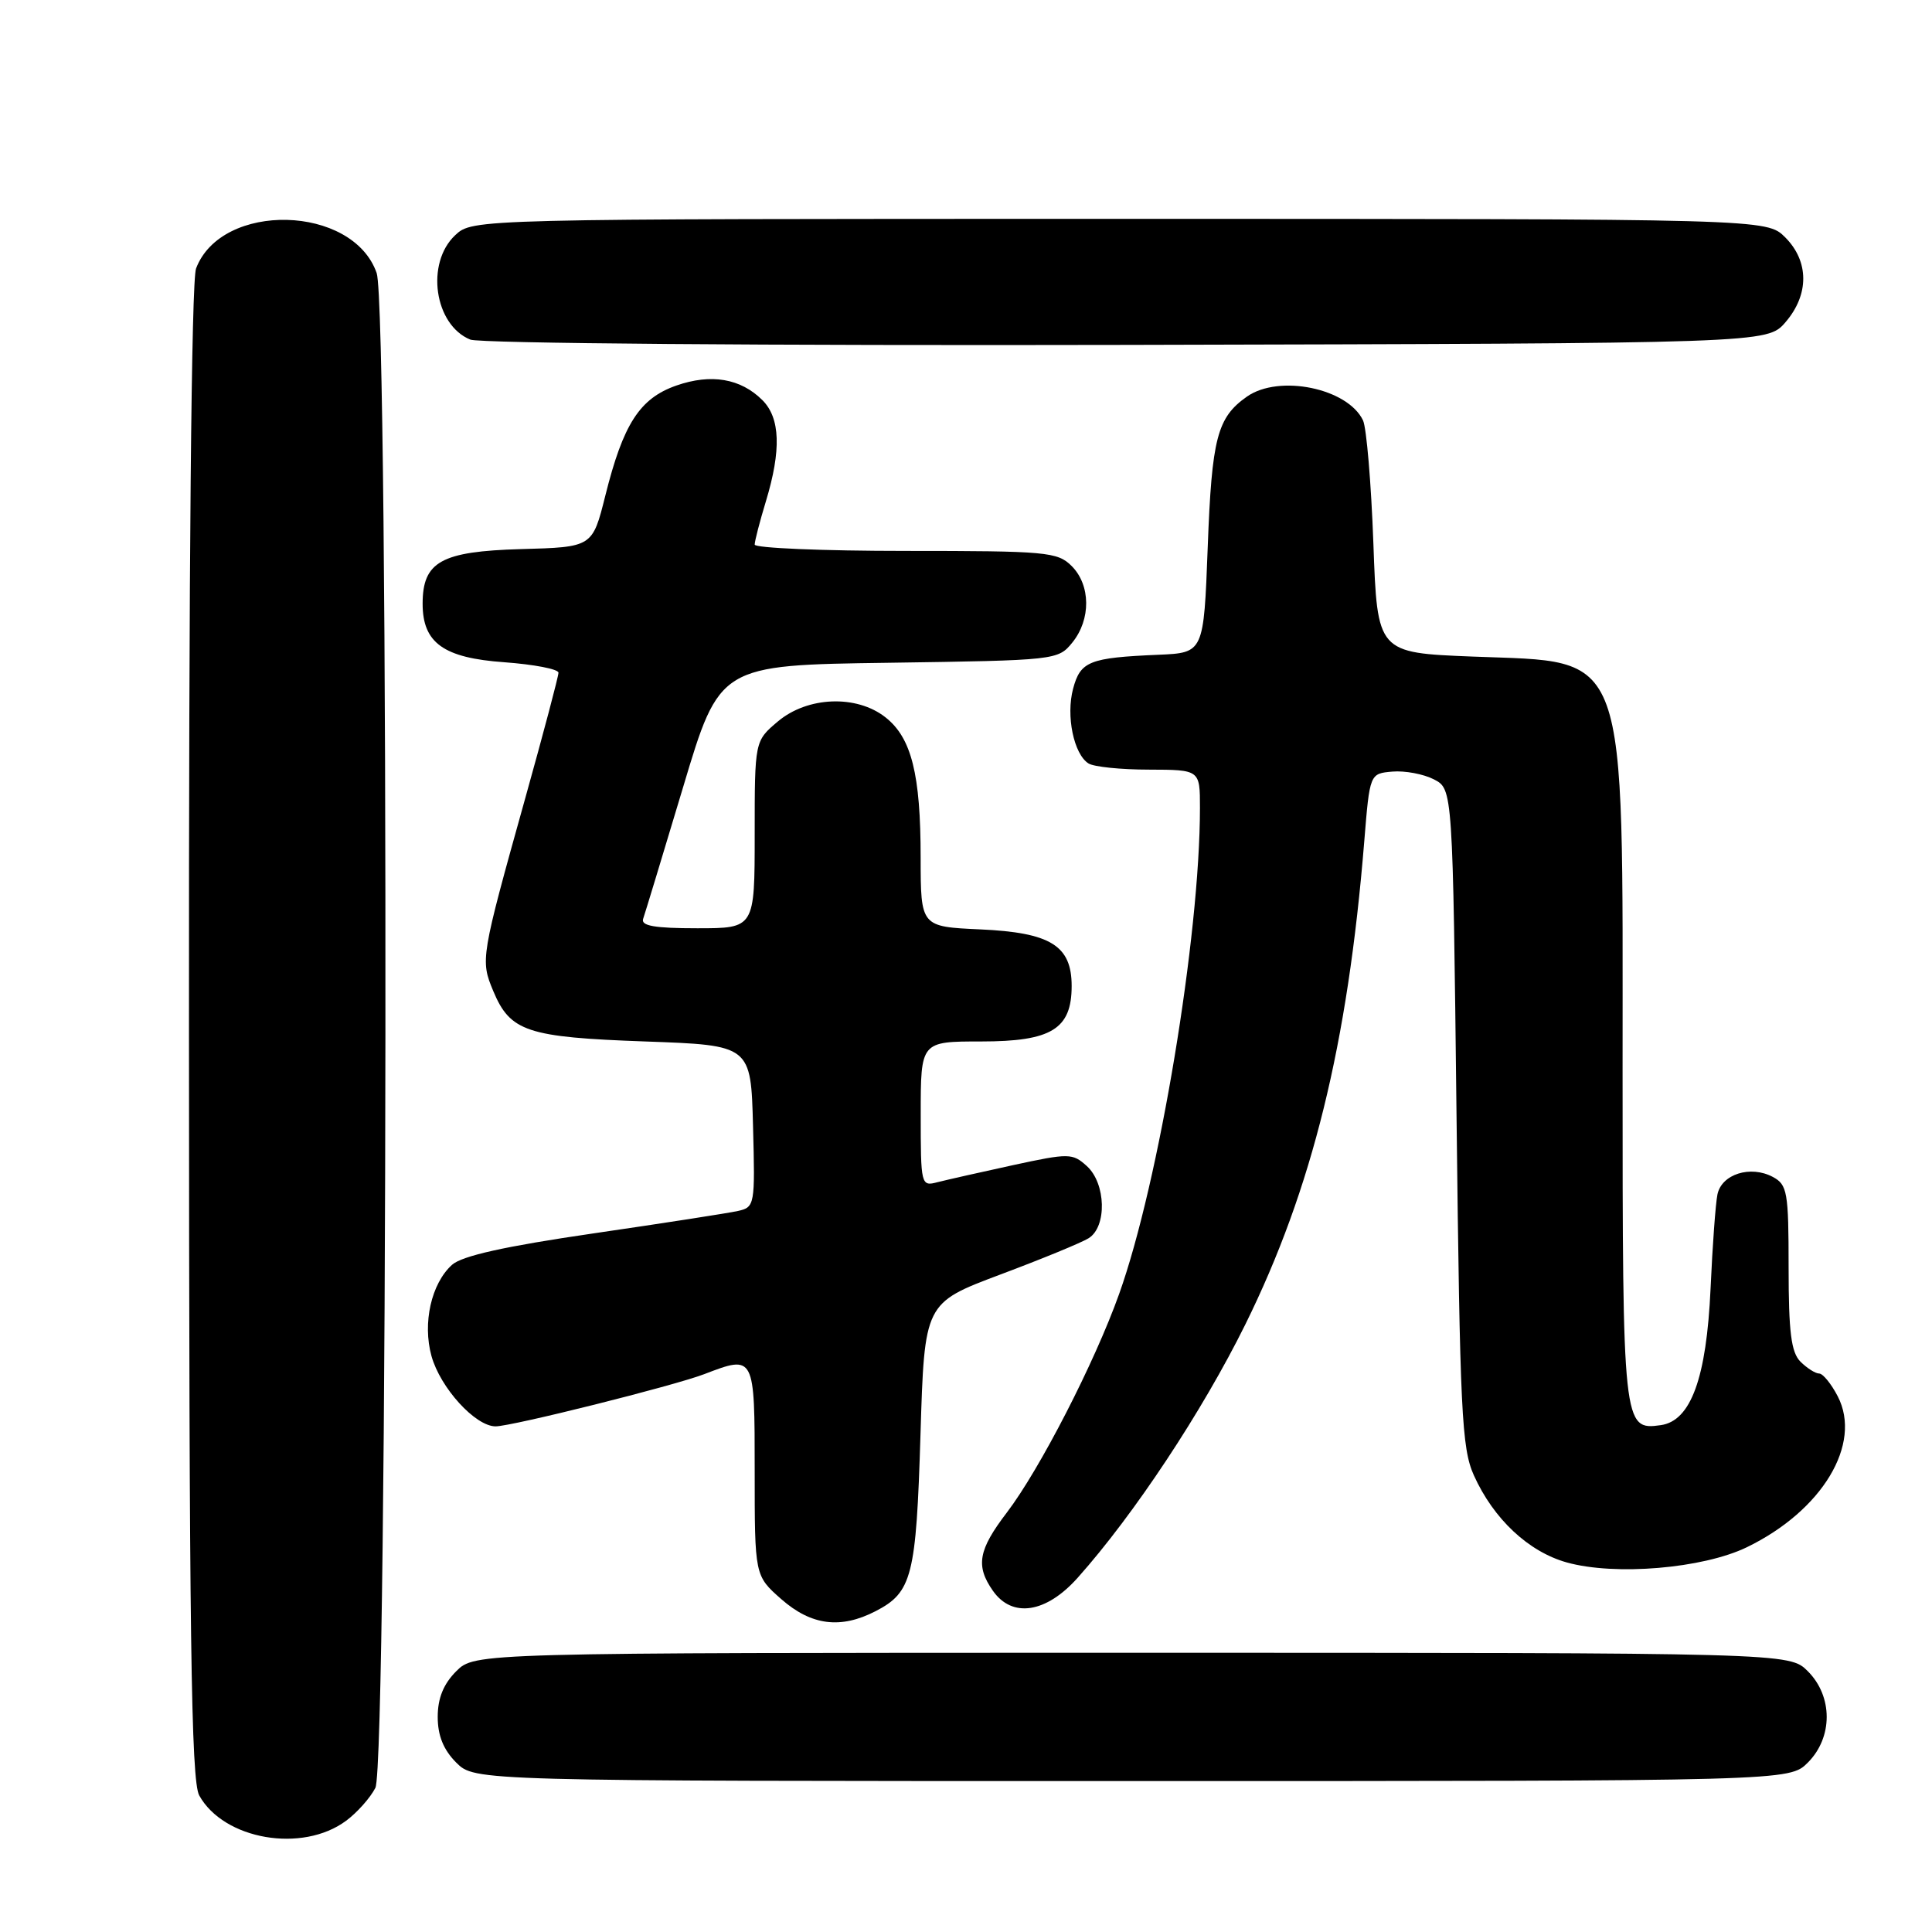 <?xml version="1.0" encoding="UTF-8" standalone="no"?>
<!DOCTYPE svg PUBLIC "-//W3C//DTD SVG 1.1//EN" "http://www.w3.org/Graphics/SVG/1.1/DTD/svg11.dtd" >
<svg xmlns="http://www.w3.org/2000/svg" xmlns:xlink="http://www.w3.org/1999/xlink" version="1.1" viewBox="0 0 256 256">
 <g >
 <path fill="currentColor"
d=" M 45.86 241.26 C 47.31 240.19 49.06 238.23 49.74 236.90 C 51.40 233.66 51.57 40.94 49.91 36.18 C 46.75 27.11 29.36 26.67 25.98 35.57 C 25.36 37.17 25.01 75.04 25.04 136.82 C 25.06 217.14 25.32 235.95 26.40 237.91 C 29.66 243.78 40.06 245.57 45.86 241.26 Z  M 239.55 233.55 C 242.88 230.21 242.88 224.79 239.55 221.45 C 237.09 219.00 237.09 219.00 150.00 219.00 C 62.91 219.00 62.91 219.00 60.45 221.45 C 58.76 223.15 58.00 225.02 58.00 227.50 C 58.00 229.98 58.76 231.85 60.45 233.55 C 62.91 236.00 62.91 236.00 150.00 236.00 C 237.09 236.00 237.09 236.00 239.55 233.55 Z  M 116.02 213.49 C 120.86 210.99 121.40 208.86 121.97 190.08 C 122.50 172.66 122.50 172.66 132.50 168.90 C 138.00 166.84 143.29 164.67 144.25 164.07 C 146.70 162.55 146.55 156.81 144.01 154.51 C 142.11 152.79 141.66 152.78 134.22 154.39 C 129.94 155.32 125.43 156.34 124.21 156.65 C 122.04 157.22 122.00 157.05 122.00 147.62 C 122.00 138.00 122.00 138.00 130.00 138.00 C 139.32 138.00 142.00 136.36 142.00 130.65 C 142.00 125.30 139.21 123.57 129.90 123.15 C 122.00 122.79 122.00 122.79 121.99 113.64 C 121.99 102.59 120.78 97.76 117.33 95.05 C 113.50 92.03 107.01 92.28 103.08 95.59 C 100.00 98.18 100.00 98.18 100.00 110.59 C 100.00 123.00 100.00 123.00 92.39 123.00 C 86.74 123.00 84.90 122.68 85.22 121.75 C 85.46 121.06 87.84 113.22 90.51 104.32 C 95.35 88.13 95.35 88.13 117.77 87.82 C 139.94 87.50 140.20 87.47 142.09 85.14 C 144.57 82.08 144.53 77.53 142.00 75.00 C 140.13 73.13 138.67 73.00 120.00 73.00 C 109.00 73.00 100.00 72.62 100.00 72.16 C 100.00 71.70 100.67 69.11 101.49 66.41 C 103.54 59.64 103.39 55.39 101.03 53.03 C 98.14 50.14 94.22 49.48 89.61 51.09 C 84.76 52.79 82.58 56.18 80.21 65.67 C 78.50 72.50 78.50 72.50 69.00 72.76 C 58.46 73.06 56.00 74.43 56.00 80.00 C 56.00 85.19 58.78 87.18 66.81 87.75 C 70.76 88.04 74.00 88.66 74.00 89.14 C 74.00 89.62 72.02 97.10 69.60 105.76 C 63.69 126.93 63.64 127.20 65.36 131.32 C 67.61 136.70 69.85 137.44 85.50 138.00 C 99.50 138.50 99.50 138.50 99.78 149.22 C 100.06 159.68 100.01 159.96 97.78 160.46 C 96.53 160.74 87.91 162.08 78.64 163.43 C 66.85 165.15 61.21 166.41 59.89 167.60 C 57.15 170.08 55.97 175.31 57.17 179.67 C 58.34 183.90 62.99 189.00 65.67 189.00 C 67.84 188.99 89.28 183.63 93.32 182.08 C 100.00 179.52 100.00 179.52 100.00 194.90 C 100.00 208.79 100.00 208.79 103.53 211.90 C 107.51 215.39 111.39 215.88 116.02 213.49 Z  M 142.80 209.06 C 150.26 200.70 159.32 187.01 165.01 175.50 C 173.87 157.55 178.59 138.39 180.77 111.50 C 181.50 102.50 181.50 102.50 184.50 102.24 C 186.15 102.10 188.62 102.56 190.00 103.27 C 192.50 104.56 192.50 104.56 193.00 148.03 C 193.45 187.08 193.68 191.91 195.30 195.50 C 197.90 201.27 202.53 205.61 207.60 207.03 C 214.00 208.82 225.63 207.84 231.46 205.02 C 241.45 200.18 246.78 191.34 243.51 185.02 C 242.65 183.36 241.54 182.00 241.05 182.00 C 240.55 182.00 239.44 181.29 238.57 180.43 C 237.34 179.19 237.00 176.53 237.00 167.96 C 237.00 157.93 236.83 156.98 234.91 155.95 C 231.95 154.37 228.12 155.58 227.57 158.27 C 227.32 159.49 226.91 165.10 226.66 170.72 C 226.12 182.60 224.05 188.28 220.06 188.84 C 215.06 189.55 215.00 188.98 215.00 141.78 C 215.00 85.10 215.99 87.82 195.15 87.00 C 182.50 86.50 182.50 86.50 181.98 72.00 C 181.69 64.03 181.07 56.70 180.61 55.71 C 178.58 51.44 169.49 49.57 165.23 52.55 C 161.28 55.32 160.57 58.04 160.03 72.50 C 159.50 86.50 159.50 86.50 153.50 86.76 C 144.34 87.15 143.16 87.62 142.19 91.26 C 141.23 94.86 142.28 99.92 144.23 101.16 C 144.93 101.61 148.54 101.98 152.25 101.98 C 159.00 102.00 159.00 102.00 159.00 107.03 C 159.00 124.03 153.58 156.66 148.29 171.46 C 145.05 180.54 137.77 194.70 133.42 200.41 C 129.63 205.37 129.25 207.48 131.56 210.78 C 134.12 214.44 138.62 213.75 142.80 209.06 Z  M 236.59 42.69 C 239.74 39.03 239.72 34.63 236.55 31.45 C 234.09 29.00 234.09 29.00 148.36 29.00 C 62.63 29.00 62.63 29.00 60.31 31.17 C 56.37 34.88 57.55 43.06 62.32 45.00 C 63.54 45.50 101.63 45.81 149.34 45.70 C 234.17 45.50 234.17 45.50 236.59 42.69 Z "/>
</g>
</svg>